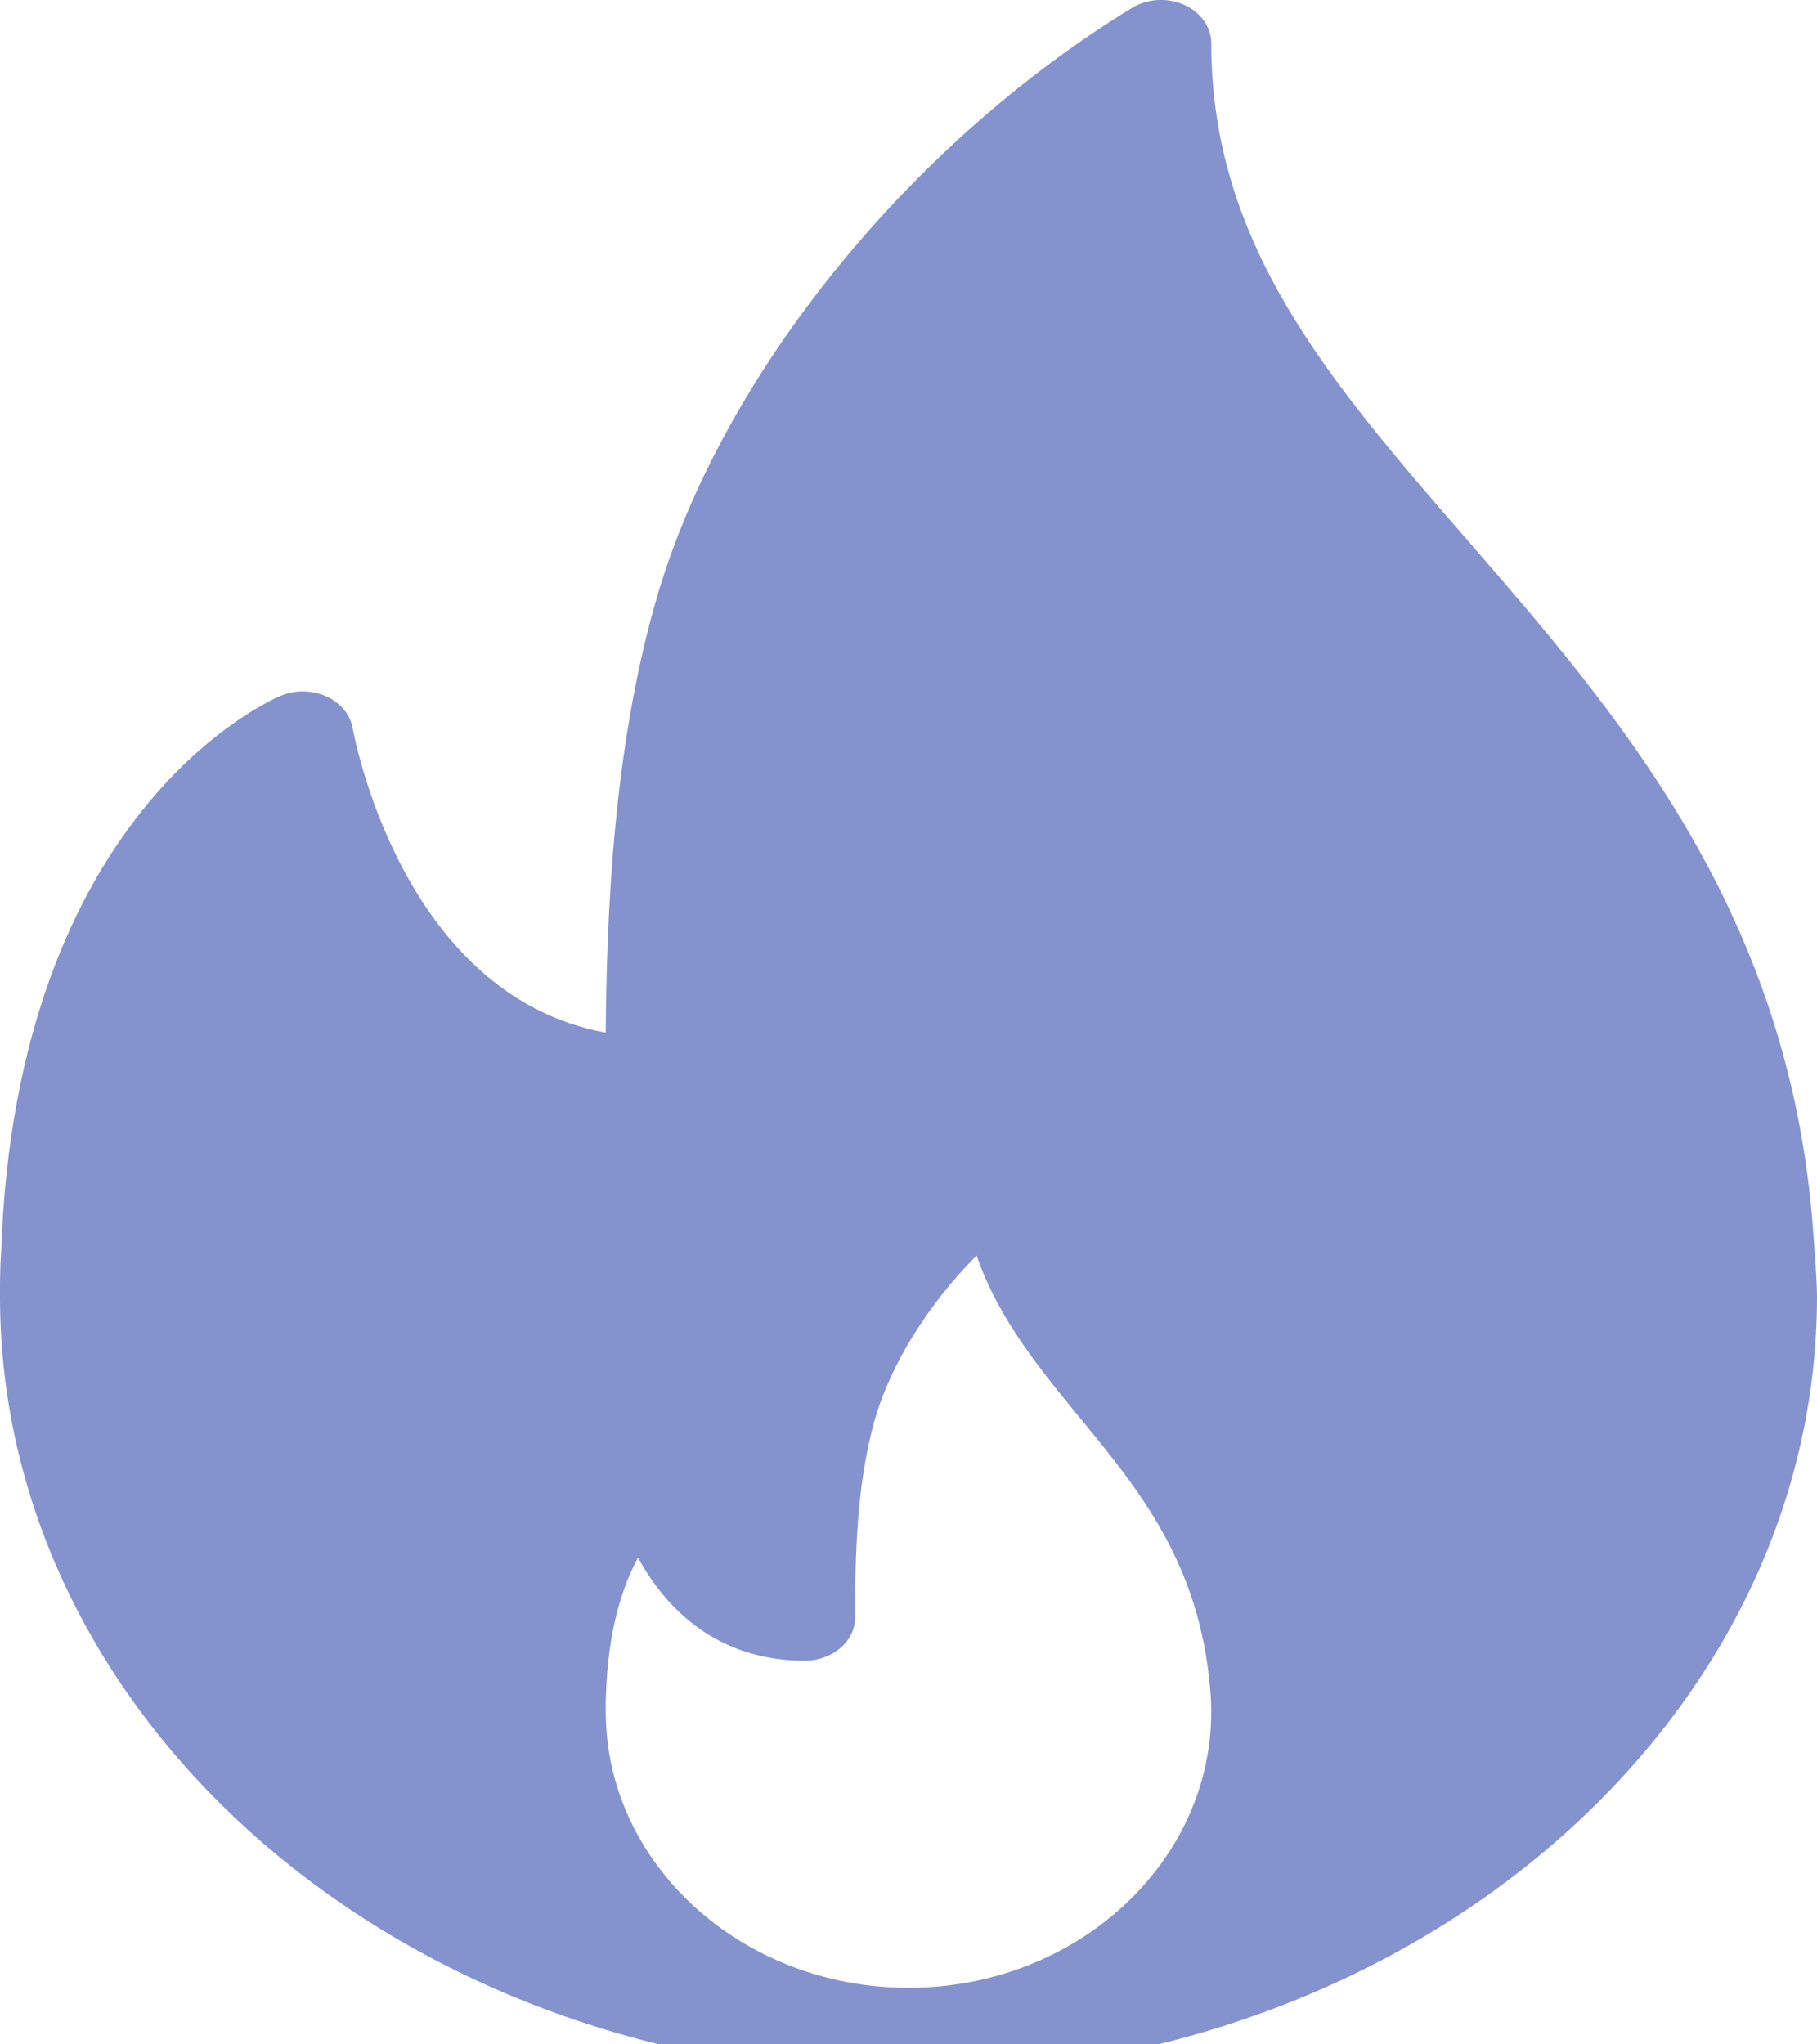 <svg width="8" height="9" viewBox="0 0 8 9" fill="none" xmlns="http://www.w3.org/2000/svg">
  <path d="M7.977 5.346C7.855 3.984 7.114 3.131 6.461 2.378C5.856 1.681 5.333 1.079 5.333 0.191C5.333 0.119 5.287 0.054 5.213 0.021C5.138 -0.012 5.049 -0.006 4.982 0.036C4 0.637 3.182 1.65 2.896 2.617C2.697 3.29 2.671 4.046 2.667 4.546C1.761 4.38 1.556 3.22 1.553 3.207C1.543 3.147 1.5 3.095 1.438 3.066C1.375 3.038 1.3 3.036 1.236 3.063C1.189 3.083 0.07 3.569 0.005 5.513C0 5.577 0 5.642 0 5.707C0 7.595 1.794 9.131 4 9.131C4.003 9.131 4.006 9.132 4.009 9.131C4.01 9.131 4.011 9.131 4.012 9.131C6.212 9.126 8 7.592 8 5.707C8 5.612 7.977 5.346 7.977 5.346ZM4 8.751C3.265 8.751 2.667 8.205 2.667 7.535C2.667 7.512 2.666 7.489 2.668 7.461C2.677 7.178 2.74 6.985 2.809 6.857C2.938 7.094 3.168 7.311 3.543 7.311C3.665 7.311 3.765 7.226 3.765 7.121C3.765 6.85 3.771 6.538 3.85 6.256C3.92 6.006 4.088 5.74 4.3 5.527C4.394 5.803 4.578 6.027 4.758 6.246C5.015 6.559 5.281 6.882 5.328 7.434C5.331 7.467 5.333 7.499 5.333 7.535C5.333 8.205 4.735 8.751 4 8.751Z" fill="#8492CE"/>
</svg>
